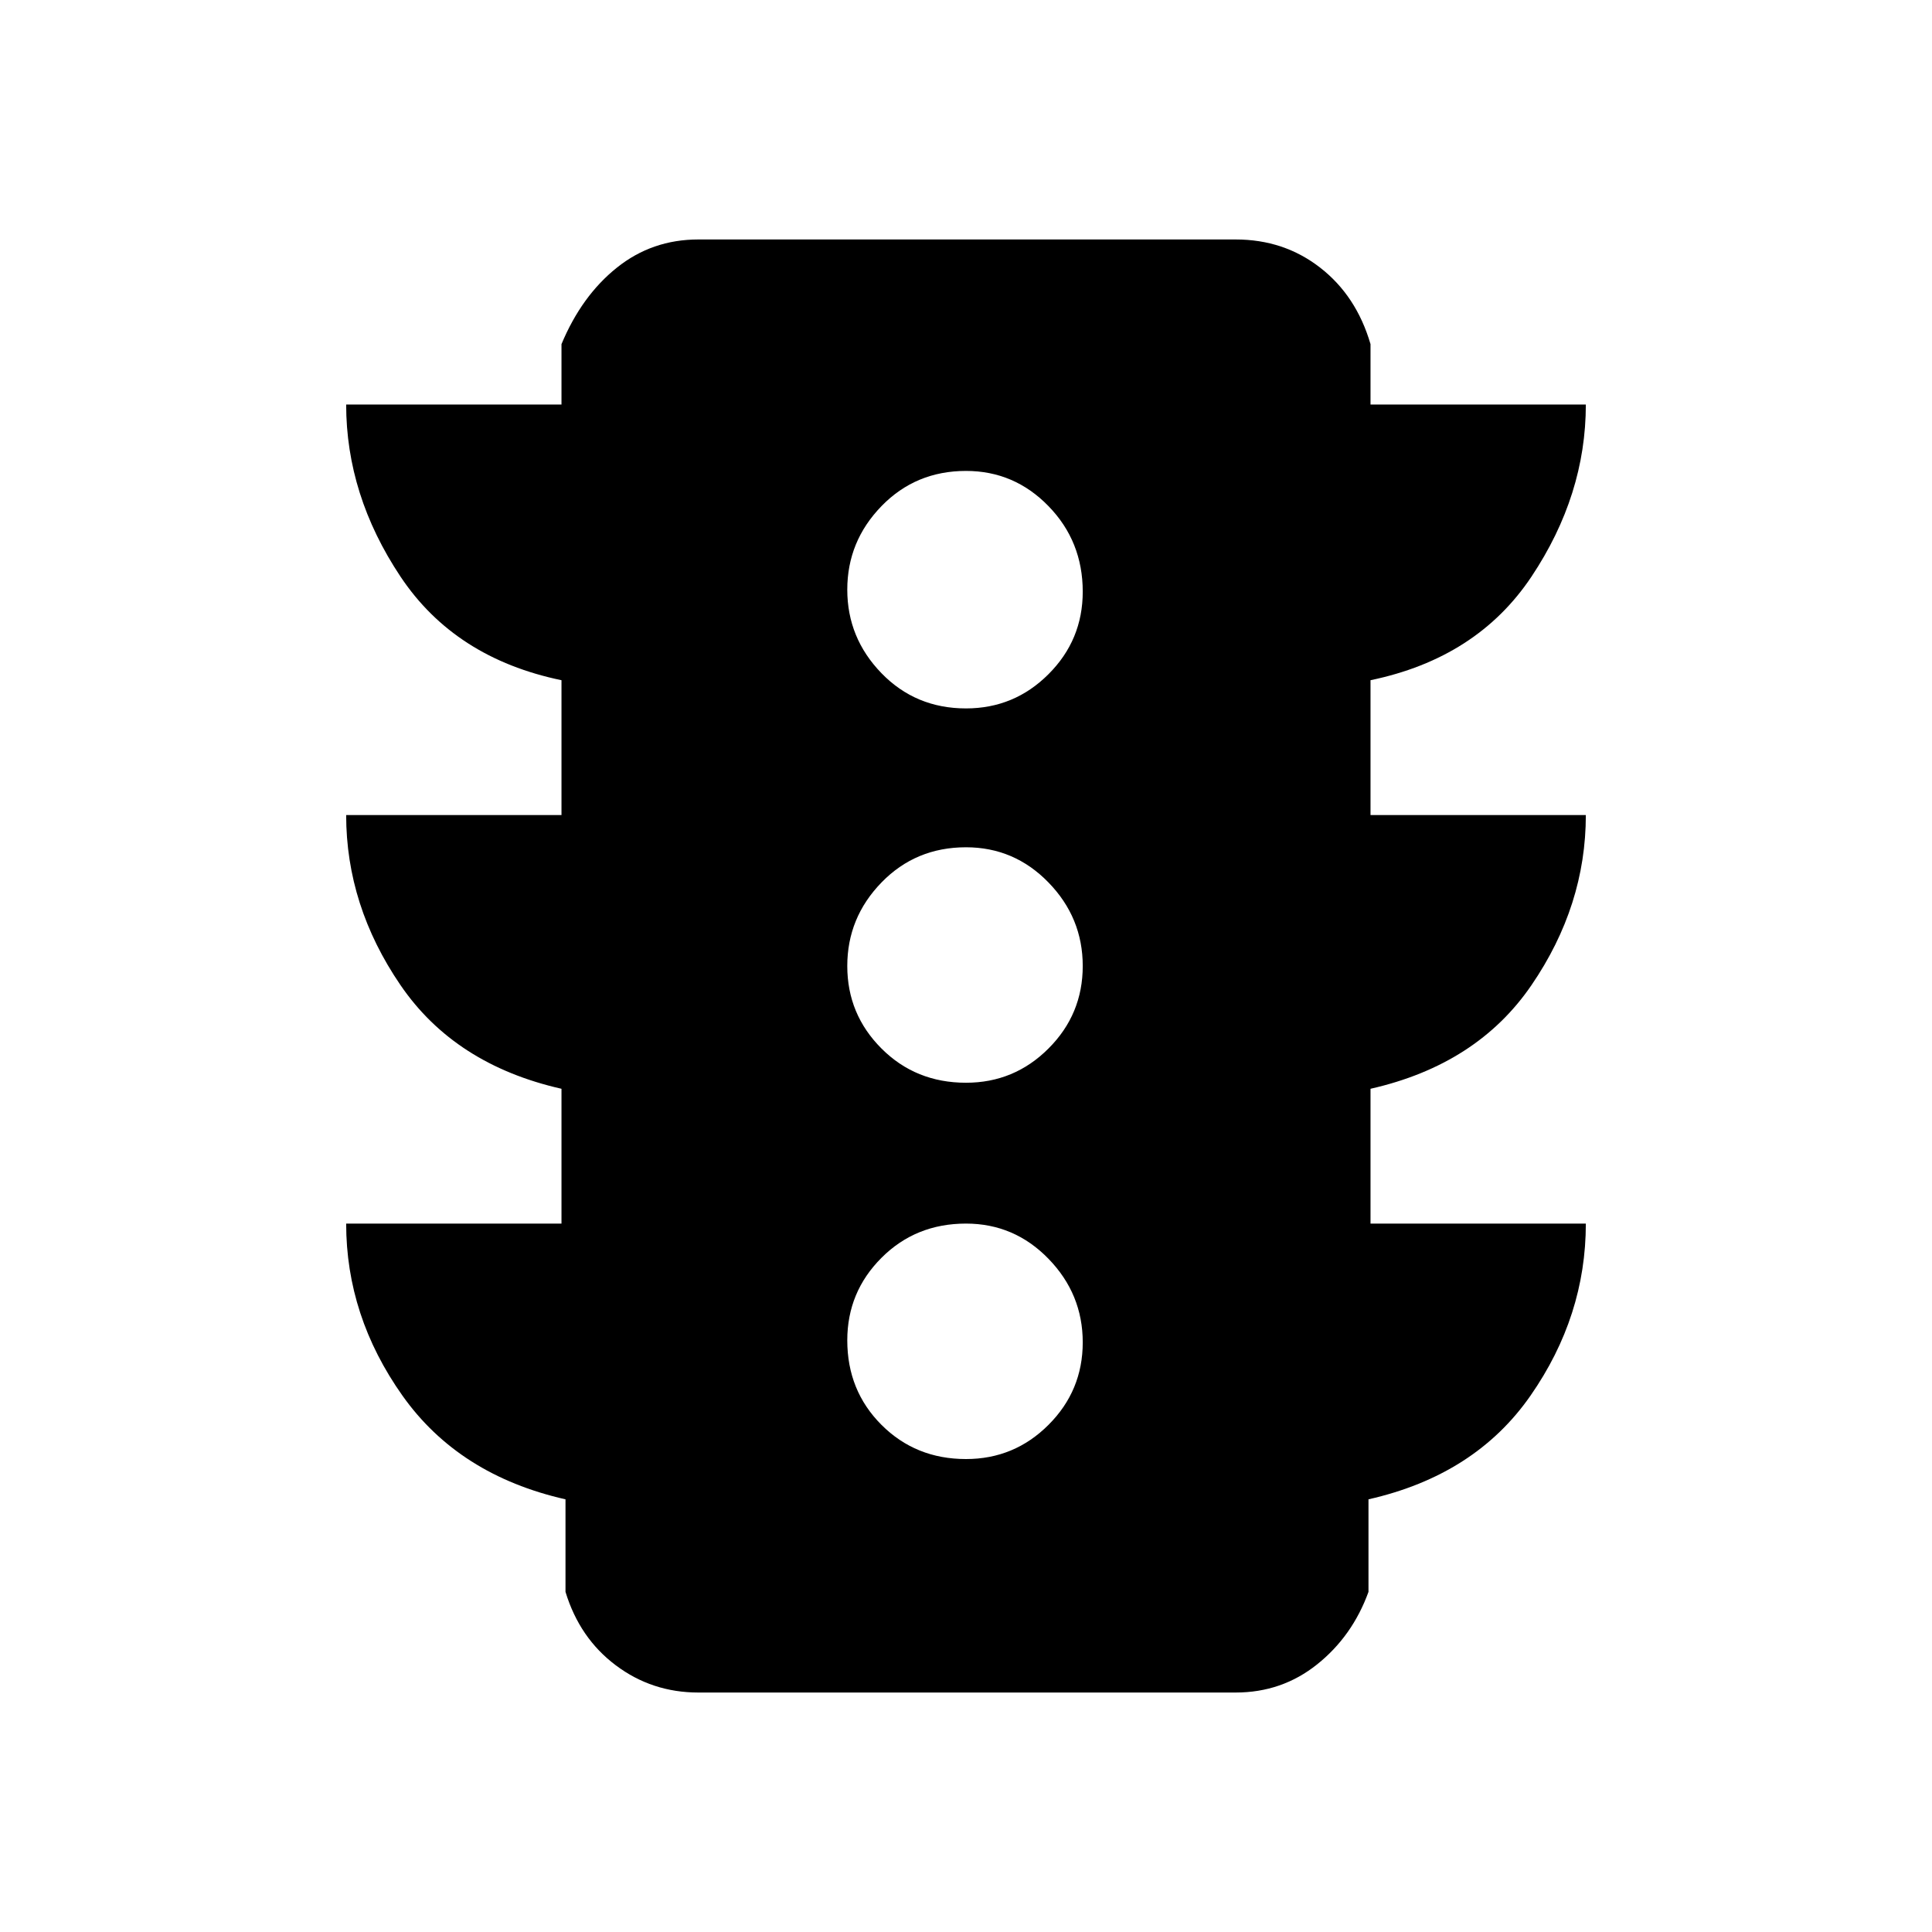 <svg xmlns="http://www.w3.org/2000/svg" height="40" width="40"><path d="M20 30.208Q21 30.208 21.708 29.5Q22.417 28.792 22.417 27.792Q22.417 26.792 21.708 26.062Q21 25.333 20 25.333Q18.958 25.333 18.25 26.042Q17.542 26.75 17.542 27.75Q17.542 28.792 18.25 29.5Q18.958 30.208 20 30.208ZM20 22.417Q21 22.417 21.708 21.708Q22.417 21 22.417 20Q22.417 19 21.708 18.271Q21 17.542 20 17.542Q18.958 17.542 18.25 18.271Q17.542 19 17.542 20Q17.542 21 18.25 21.708Q18.958 22.417 20 22.417ZM20 14.667Q21 14.667 21.708 13.958Q22.417 13.25 22.417 12.25Q22.417 11.208 21.708 10.479Q21 9.75 20 9.75Q18.958 9.75 18.25 10.479Q17.542 11.208 17.542 12.208Q17.542 13.208 18.25 13.938Q18.958 14.667 20 14.667ZM11.625 25.333V22.542Q9.417 22.042 8.292 20.396Q7.167 18.75 7.167 16.875H11.625V14.083Q9.417 13.625 8.292 11.938Q7.167 10.25 7.167 8.375H11.625V7.125Q12.042 6.125 12.771 5.542Q13.5 4.958 14.458 4.958H25.583Q26.583 4.958 27.333 5.542Q28.083 6.125 28.375 7.125V8.375H32.833Q32.833 10.25 31.708 11.938Q30.583 13.625 28.375 14.083V16.875H32.833Q32.833 18.75 31.708 20.396Q30.583 22.042 28.375 22.542V25.333H32.833Q32.833 27.25 31.687 28.896Q30.542 30.542 28.333 31.042V32.958Q28 33.875 27.271 34.458Q26.542 35.042 25.583 35.042H14.458Q13.5 35.042 12.75 34.479Q12 33.917 11.708 32.958V31.042Q9.5 30.542 8.333 28.896Q7.167 27.25 7.167 25.333Z"/></svg>
